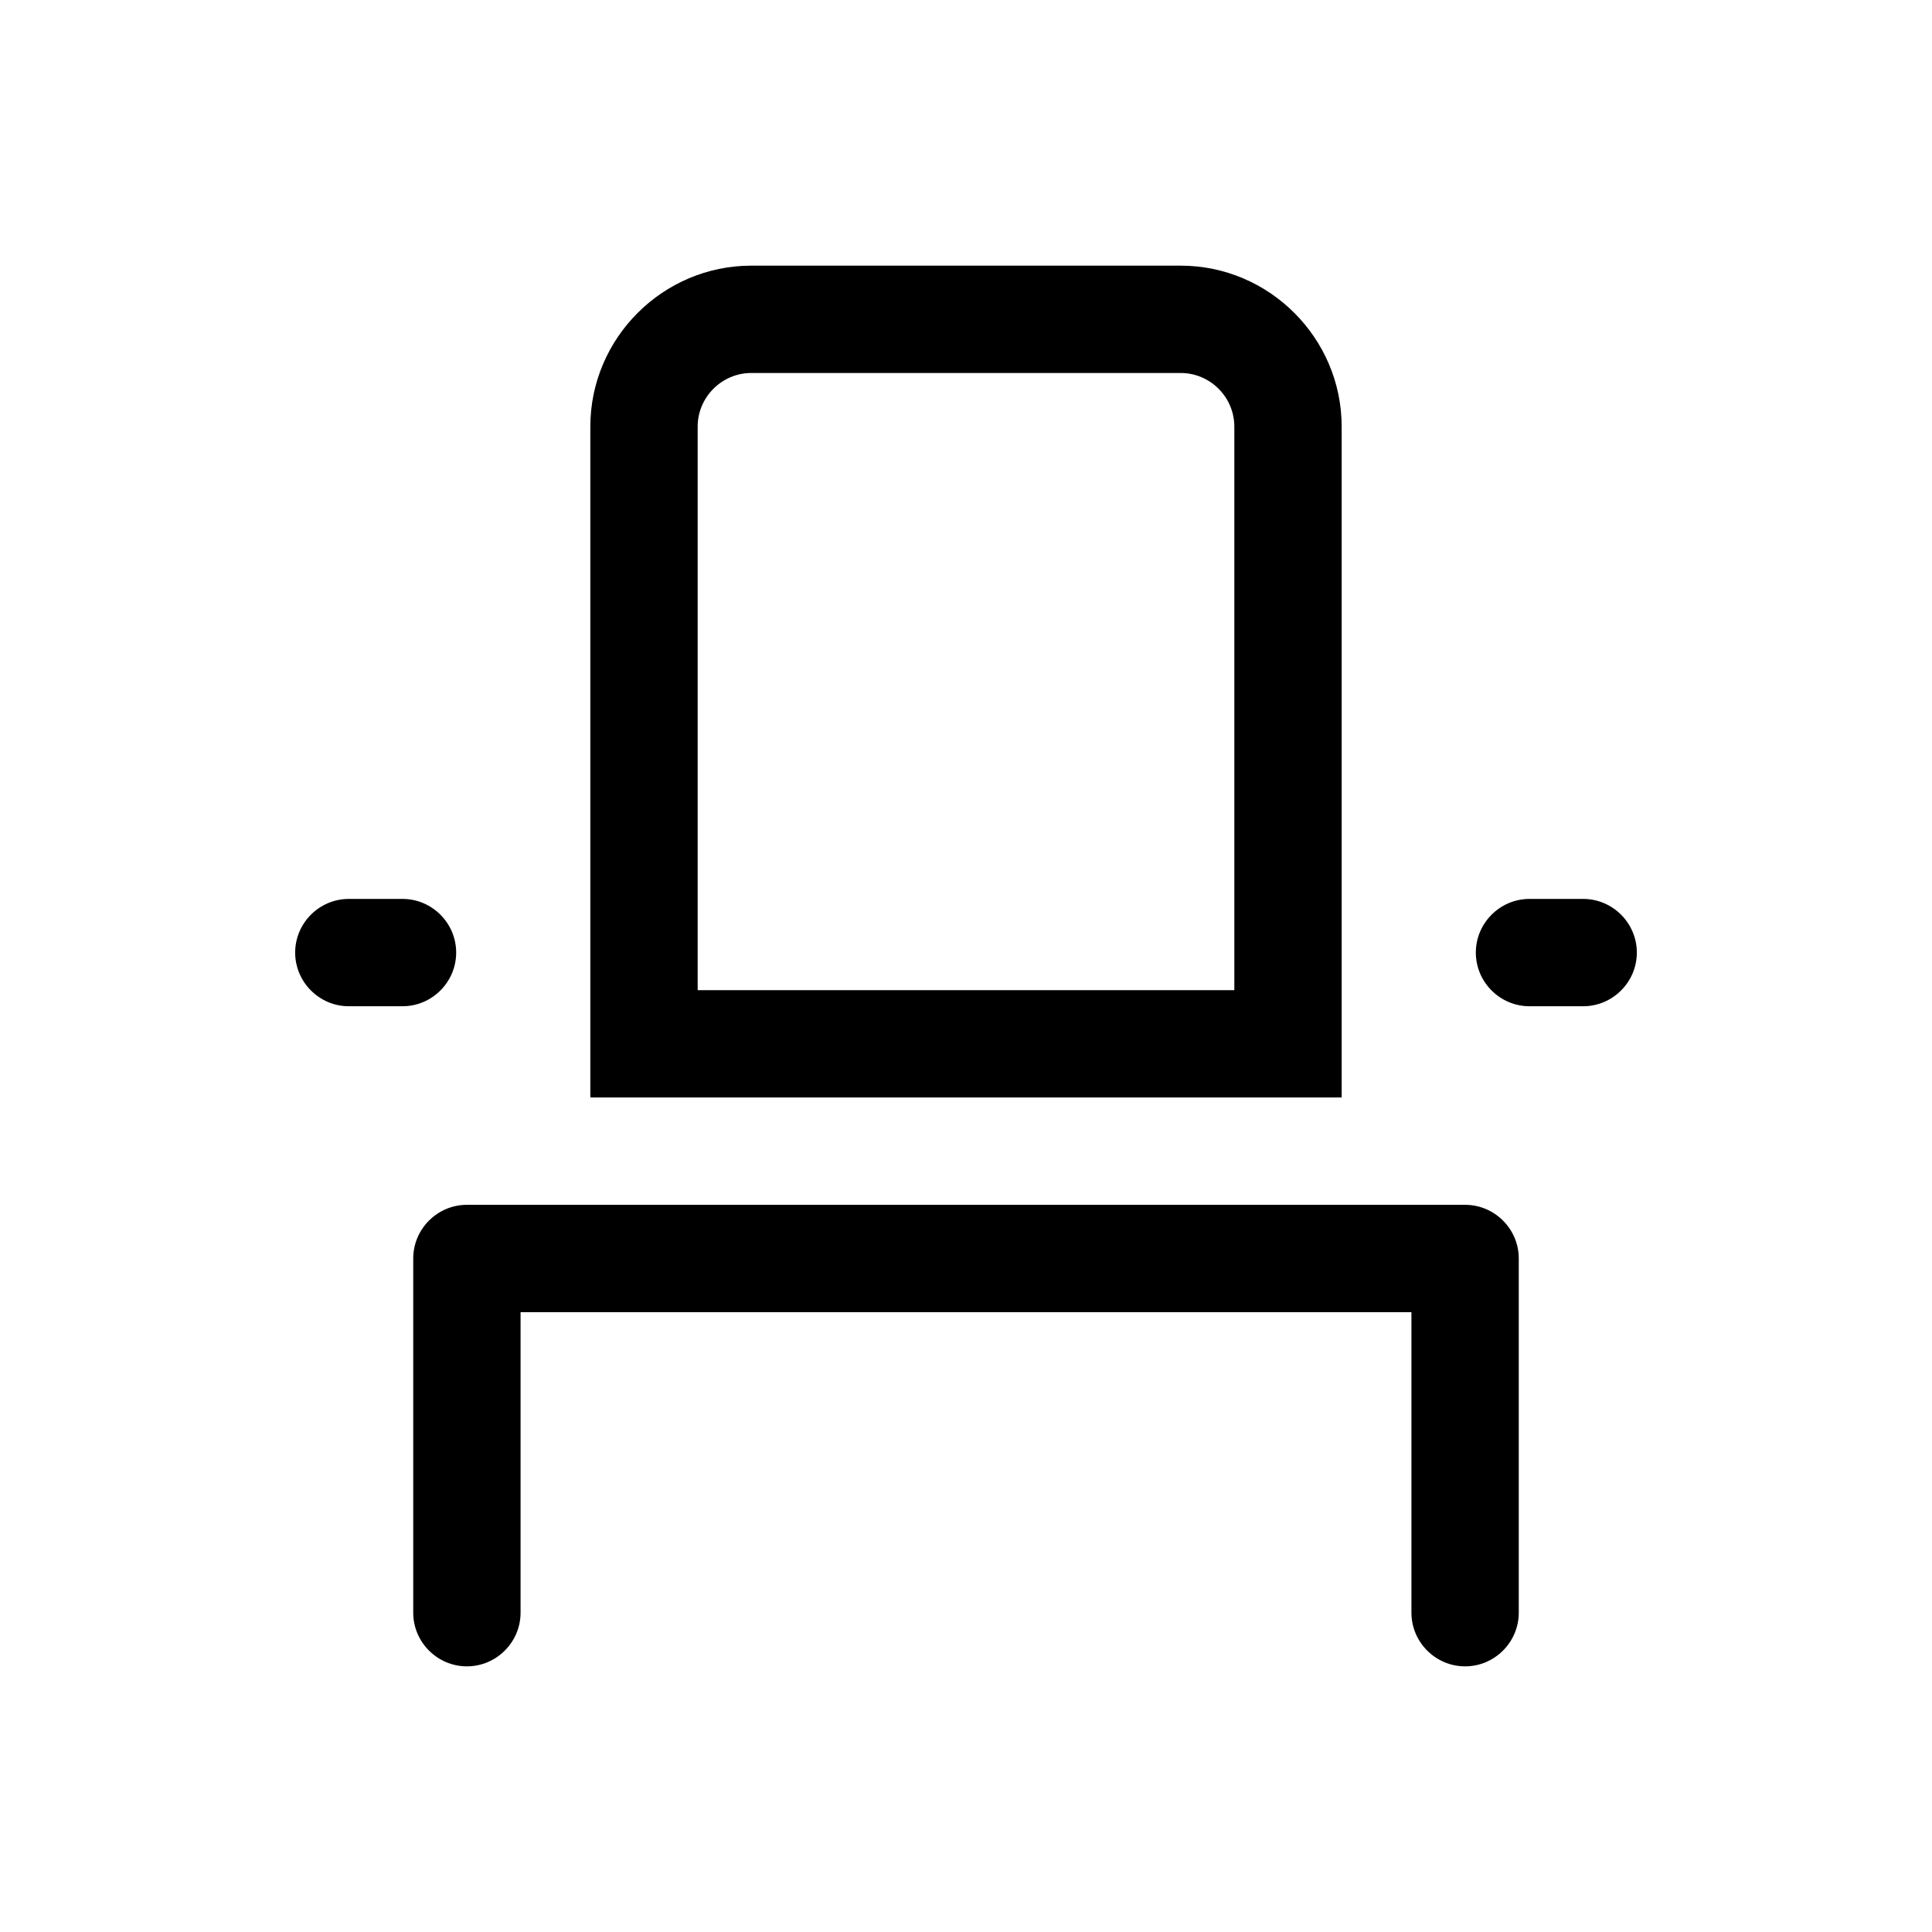 <?xml version="1.0" encoding="utf-8"?>
<!-- Generator: Adobe Illustrator 24.0.0, SVG Export Plug-In . SVG Version: 6.00 Build 0)  -->
<svg version="1.1" id="Layer_1" xmlns="http://www.w3.org/2000/svg" xmlns:xlink="http://www.w3.org/1999/xlink" x="0px" y="0px"
	 viewBox="0 0 72 72" style="enable-background:new 0 0 72 72;" xml:space="preserve">
<style type="text/css">
	.st0{fill:none;}
</style>
<rect class="st0" width="72" height="72"/>
<path d="M54.6,44.9H17.4c-1.1,0-2,0.9-2,2v13.2c0,1.1,0.9,2,2,2h0c1.1,0,2-0.9,2-2V48.9h33.2v11.2c0,1.1,0.9,2,2,2h0
	c1.1,0,2-0.9,2-2V46.9C56.6,45.8,55.7,44.9,54.6,44.9z"/>
<path d="M22,15.9v25h28v-25c0-3.3-2.7-6-6-6H28C24.7,9.9,22,12.6,22,15.9z M46,36.9H26v-21c0-1.1,0.9-2,2-2h16c1.1,0,2,0.9,2,2V36.9
	z"/>
<path d="M59,37.5h-2c-1.1,0-2-0.9-2-2v0c0-1.1,0.9-2,2-2h2c1.1,0,2,0.9,2,2v0C61,36.6,60.1,37.5,59,37.5z"/>
<path d="M15,37.5h-2c-1.1,0-2-0.9-2-2v0c0-1.1,0.9-2,2-2h2c1.1,0,2,0.9,2,2v0C17,36.6,16.1,37.5,15,37.5z"/>
</svg>
